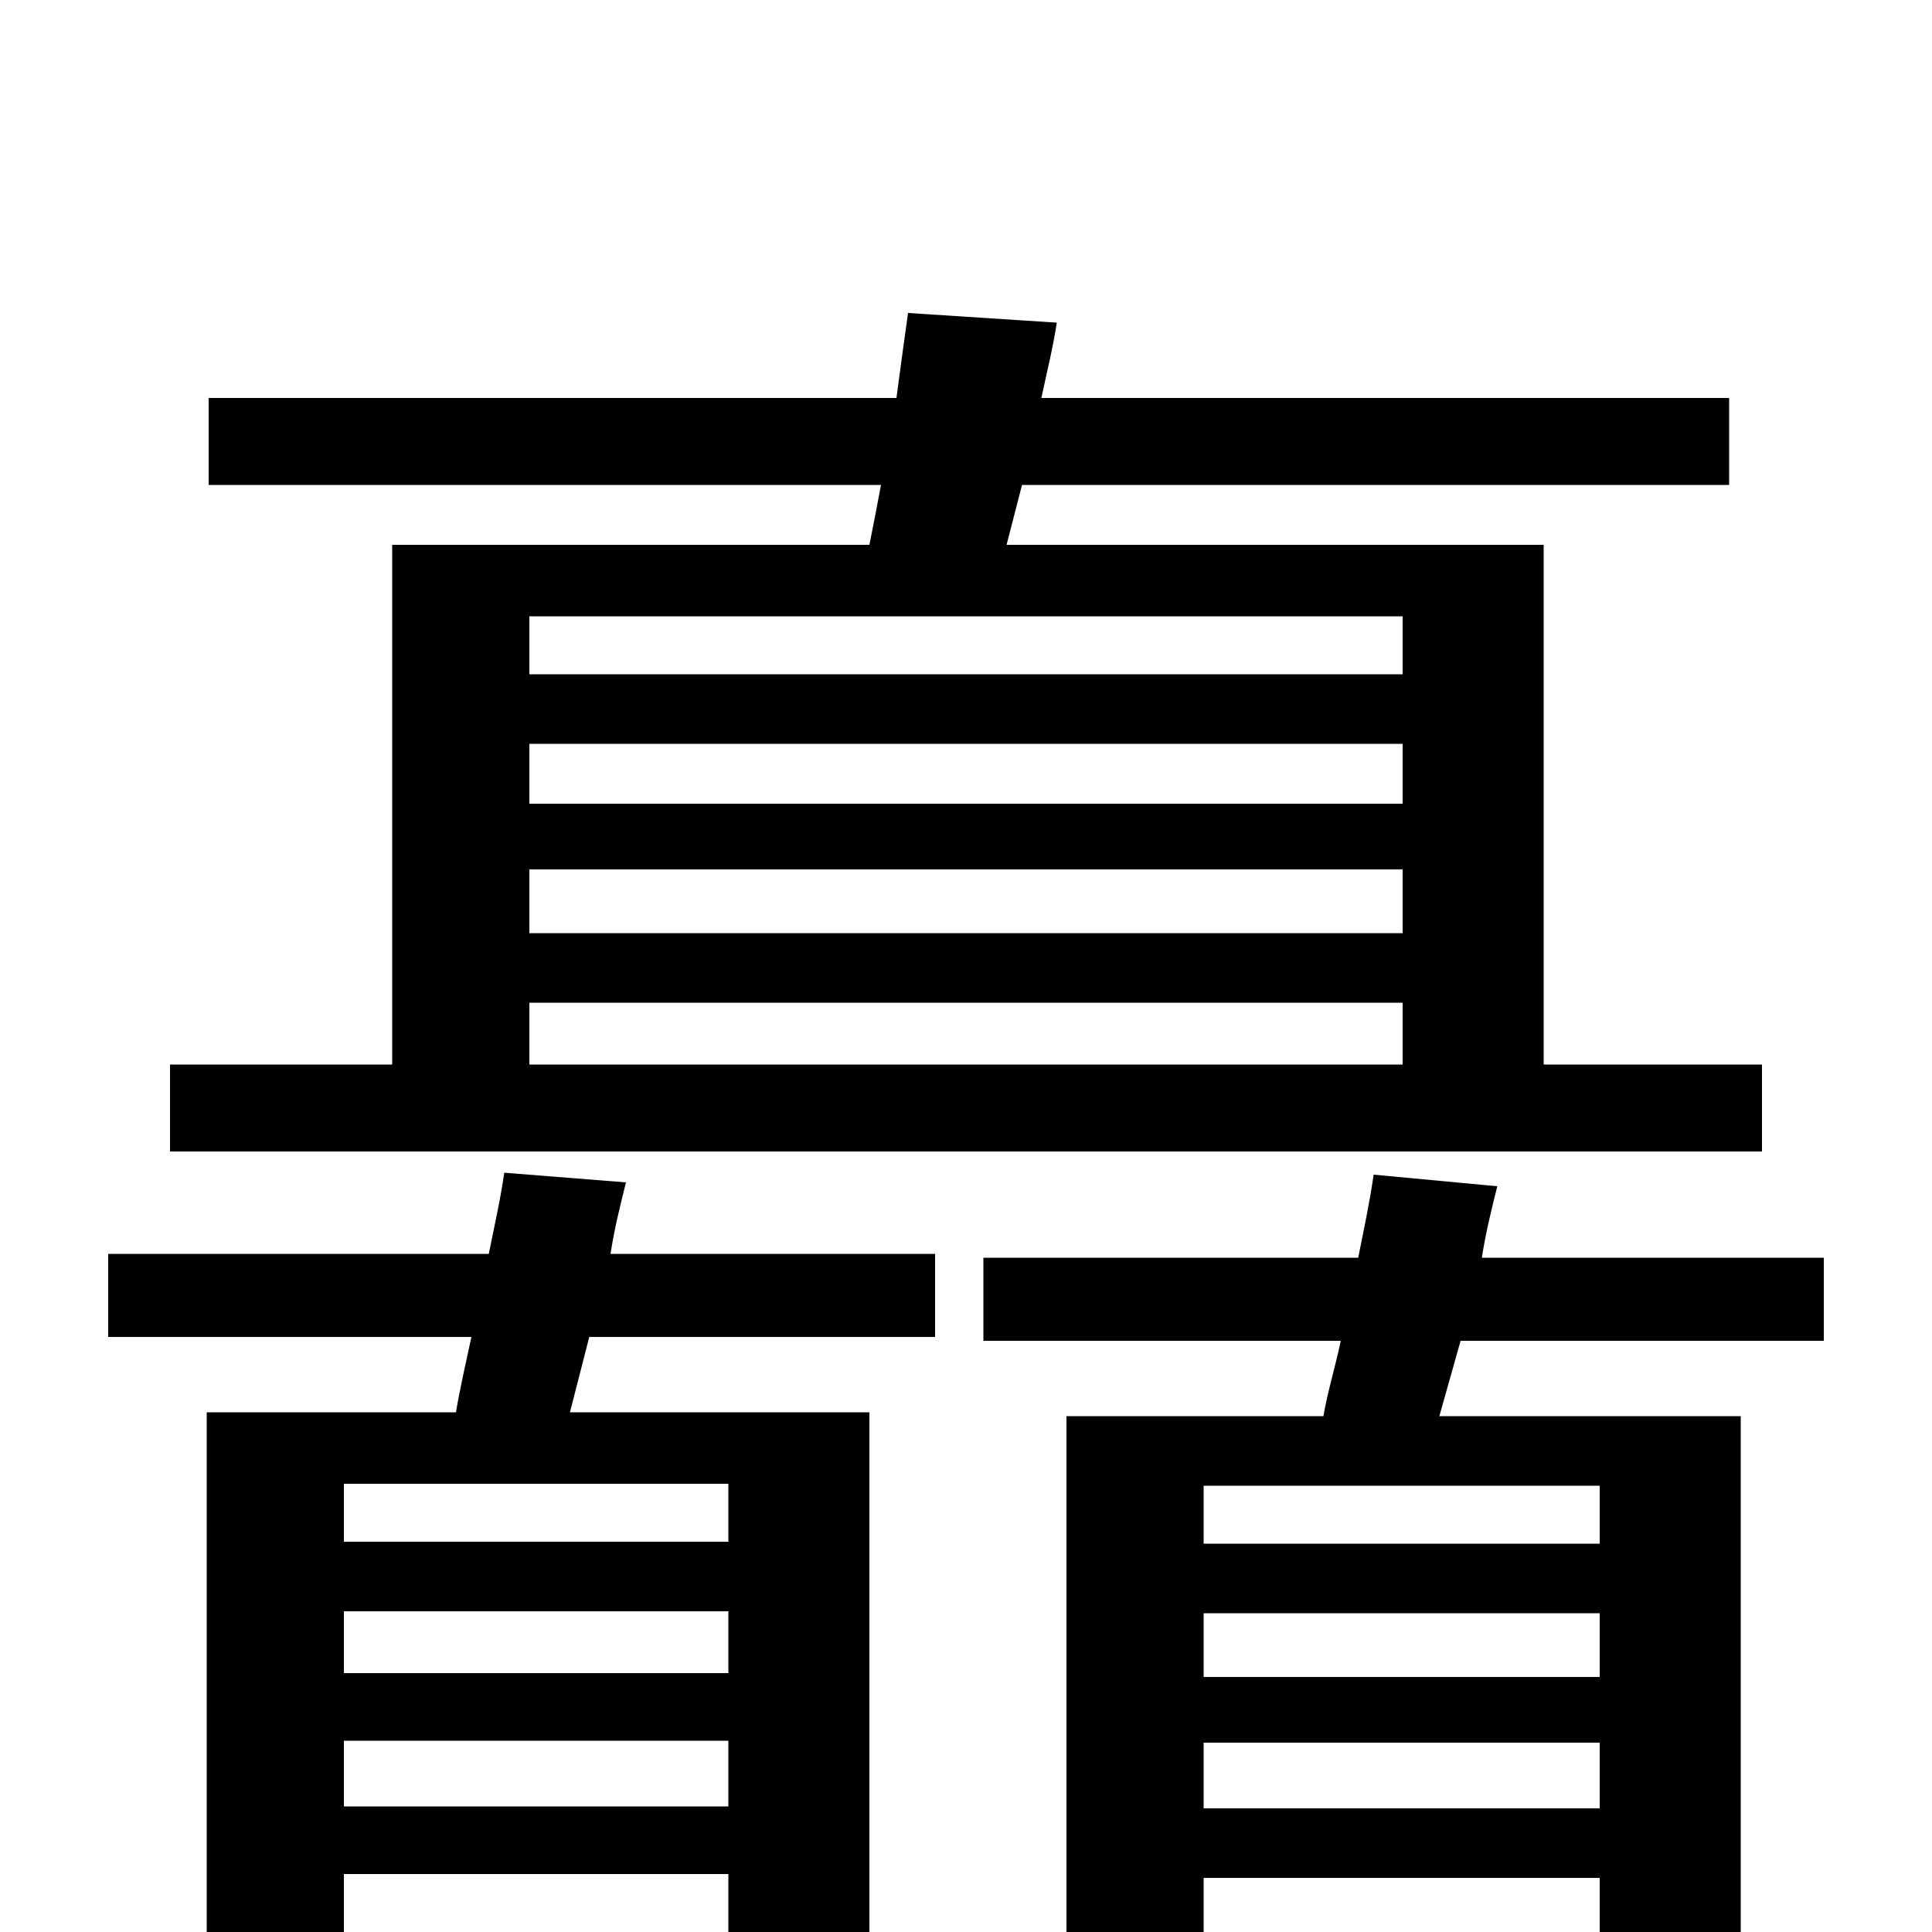 <svg xmlns="http://www.w3.org/2000/svg" viewBox="0 -1000 1000 1000">
	<path fill="#000000" d="M274 -481H726V-449H274ZM726 -681V-651H274V-681ZM726 -584H274V-615H726ZM274 -550H726V-517H274ZM912 -449H799V-718H521L529 -749H895V-794H539C542 -808 545 -820 547 -833L470 -838C468 -824 466 -809 464 -794H108V-749H456C454 -738 452 -728 450 -718H203V-449H88V-404H912ZM178 -30H377V6H178ZM377 -232V-202H178V-232ZM377 -134H178V-166H377ZM178 -99H377V-65H178ZM450 -269H295L305 -308H484V-351H316C318 -364 321 -376 324 -388L261 -393C259 -379 256 -366 253 -351H56V-308H244C241 -294 238 -281 236 -269H107V6H44V51H491V6H450ZM623 -28H828V6H623ZM828 -231V-201H623V-231ZM828 -132H623V-165H828ZM623 -98H828V-64H623ZM901 6V-267H745L756 -306H944V-349H767C769 -362 772 -374 775 -386L711 -392C709 -378 706 -364 703 -349H509V-306H694C691 -292 687 -279 685 -267H552V6H518V51H966V6Z"/>
</svg>